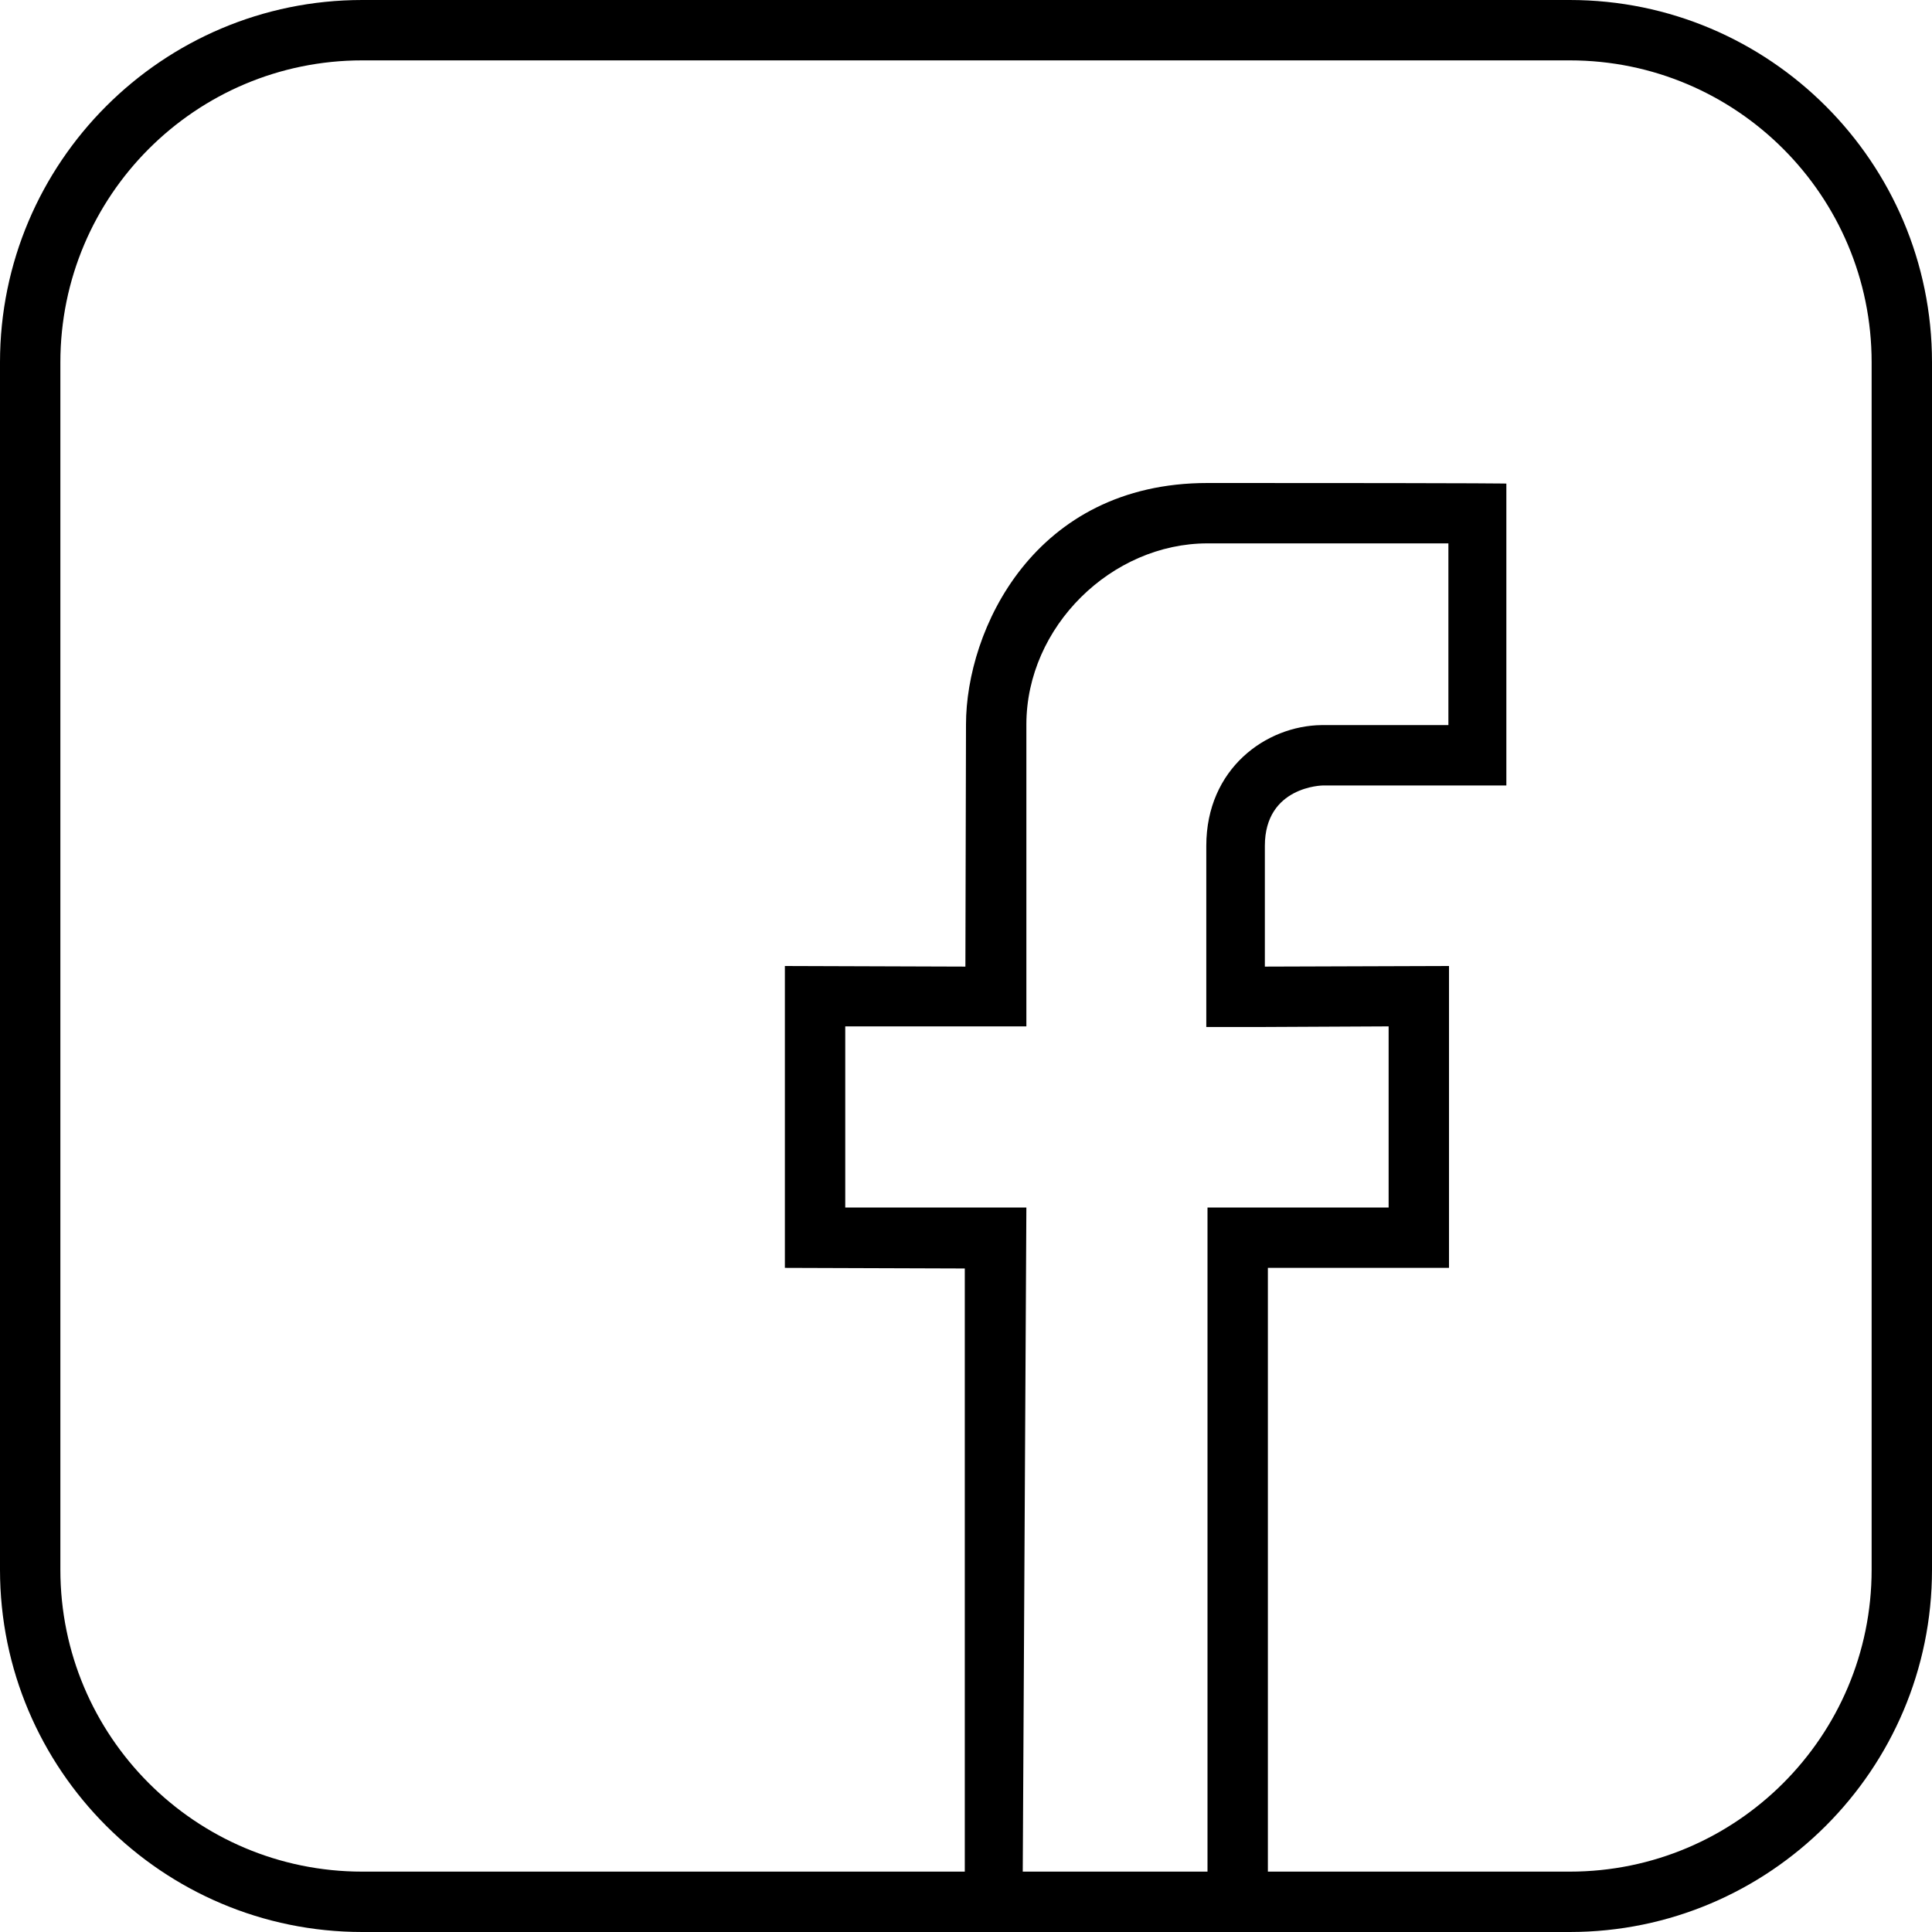 <?xml version="1.0" encoding="utf-8"?>
<!-- Generator: Adobe Illustrator 15.0.0, SVG Export Plug-In  -->
<!DOCTYPE svg PUBLIC "-//W3C//DTD SVG 1.1//EN" "http://www.w3.org/Graphics/SVG/1.1/DTD/svg11.dtd">
<svg version="1.1"
	 xmlns="http://www.w3.org/2000/svg" xmlns:xlink="http://www.w3.org/1999/xlink" xmlns:a="http://ns.adobe.com/AdobeSVGViewerExtensions/3.0/"
	 x="0px" y="0px" width="32px" height="32px" viewBox="0 0 32 32" enable-background="new 0 0 32 32" xml:space="preserve">
<defs>
</defs>
<path fill-rule="evenodd" clip-rule="evenodd" d="M31,6c0-2.76-2.24-5-5-5H6C3.24,1,1,3.24,1,6v20c0,2.76,2.24,5,5,5h9.98v-9.99
	L13,21v-5l2.99,0.01L16,12c0-1.56,1.12-4,4-4h0.38c4.65,0,4.57,0.01,4.57,0.01v5h-3.04c0,0-0.96,0.01-0.96,1v2L24,16v5h-3v10h5
	c2.76,0,5-2.24,5-5V6z M23,20v-3l-2.05,0.01h-0.97v-1v-2c0-1.28,0.99-1.99,1.91-2h2.1V9H20c-1.59,0-3,1.38-3,3v5h-3v3h3l-0.06,11H20
	V20H23z M26,32H6c-3.31,0-6-2.69-6-6V6c0-3.31,2.69-6,6-6h20c3.31,0,6,2.69,6,6v20C32,29.31,29.31,32,26,32z"/>
</svg>
